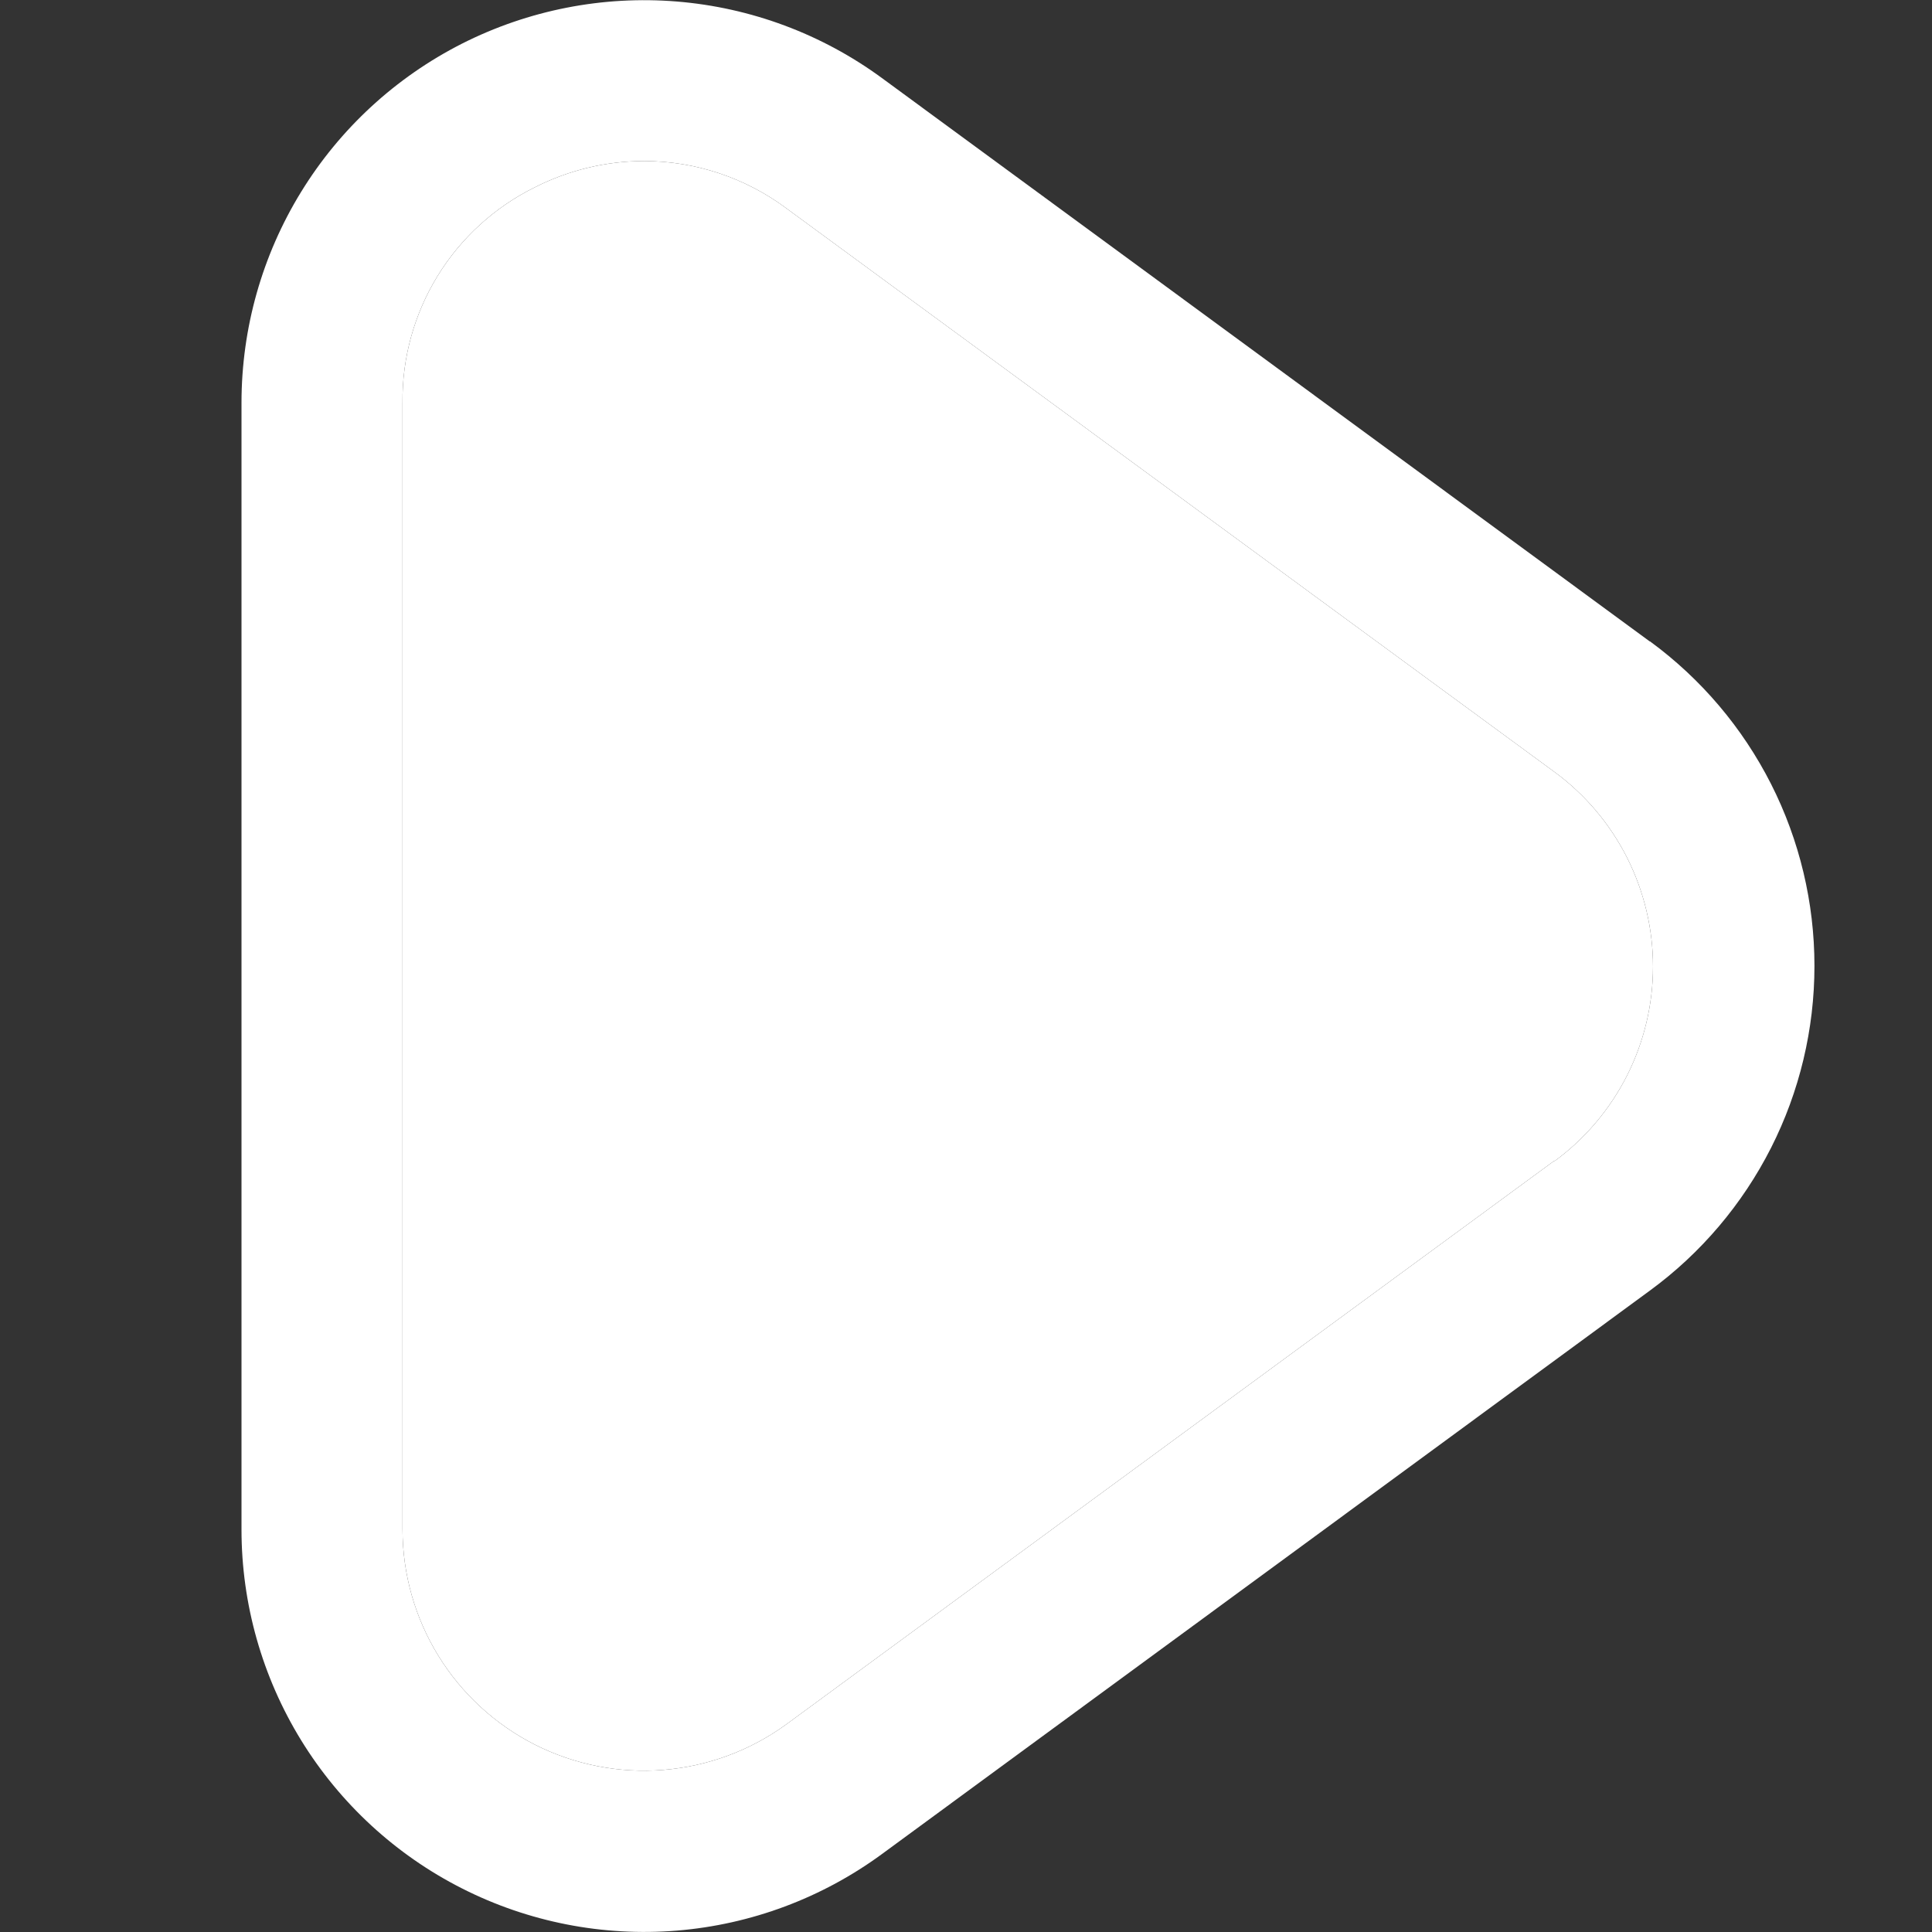 <svg width="32" height="32" viewBox="0 0 32 32" fill="none" xmlns="http://www.w3.org/2000/svg">
<rect x="0" y="0" width="32" height="32" fill="#333333" stroke="none"/>
<path d="M27.325 10.624L14.605 1.291C13.612 0.563 12.436 0.125 11.209 0.025C9.982 -0.075 8.751 0.167 7.652 0.723C6.554 1.28 5.631 2.13 4.987 3.179C4.342 4.228 4.001 5.435 4 6.667V25.334C4 26.565 4.342 27.773 4.987 28.823C5.632 29.872 6.555 30.723 7.654 31.279C8.753 31.836 9.985 32.077 11.212 31.977C12.44 31.876 13.616 31.437 14.609 30.708L27.329 21.375C28.174 20.756 28.86 19.946 29.334 19.012C29.807 18.078 30.053 17.046 30.053 15.999C30.053 14.952 29.807 13.919 29.334 12.985C28.86 12.051 28.174 11.242 27.329 10.623L27.325 10.624ZM25.747 19.224L13.027 28.558C12.431 28.993 11.726 29.255 10.99 29.315C10.254 29.375 9.516 29.229 8.858 28.896C8.2 28.562 7.647 28.052 7.26 27.424C6.873 26.795 6.668 26.072 6.667 25.334V6.667C6.659 5.927 6.861 5.201 7.248 4.57C7.635 3.94 8.192 3.432 8.855 3.104C9.419 2.817 10.042 2.667 10.675 2.667C11.523 2.67 12.347 2.945 13.027 3.452L25.747 12.786C26.253 13.157 26.664 13.643 26.948 14.203C27.231 14.763 27.379 15.382 27.379 16.009C27.379 16.637 27.231 17.256 26.948 17.816C26.664 18.376 26.253 18.862 25.747 19.233V19.224Z" fill="white"/>
<path d="M25.747 19.224L13.027 28.558C12.431 28.993 11.726 29.255 10.99 29.315C10.254 29.375 9.516 29.229 8.858 28.896C8.2 28.562 7.647 28.052 7.26 27.424C6.873 26.795 6.668 26.072 6.667 25.334V6.667C6.659 5.927 6.861 5.201 7.248 4.57C7.635 3.94 8.192 3.432 8.855 3.104C9.419 2.817 10.042 2.667 10.675 2.667C11.523 2.67 12.347 2.945 13.027 3.452L25.747 12.786C26.253 13.157 26.664 13.643 26.948 14.203C27.231 14.763 27.379 15.382 27.379 16.009C27.379 16.637 27.231 17.256 26.948 17.816C26.664 18.376 26.253 18.862 25.747 19.233V19.224Z" fill="white"/>
</svg>
